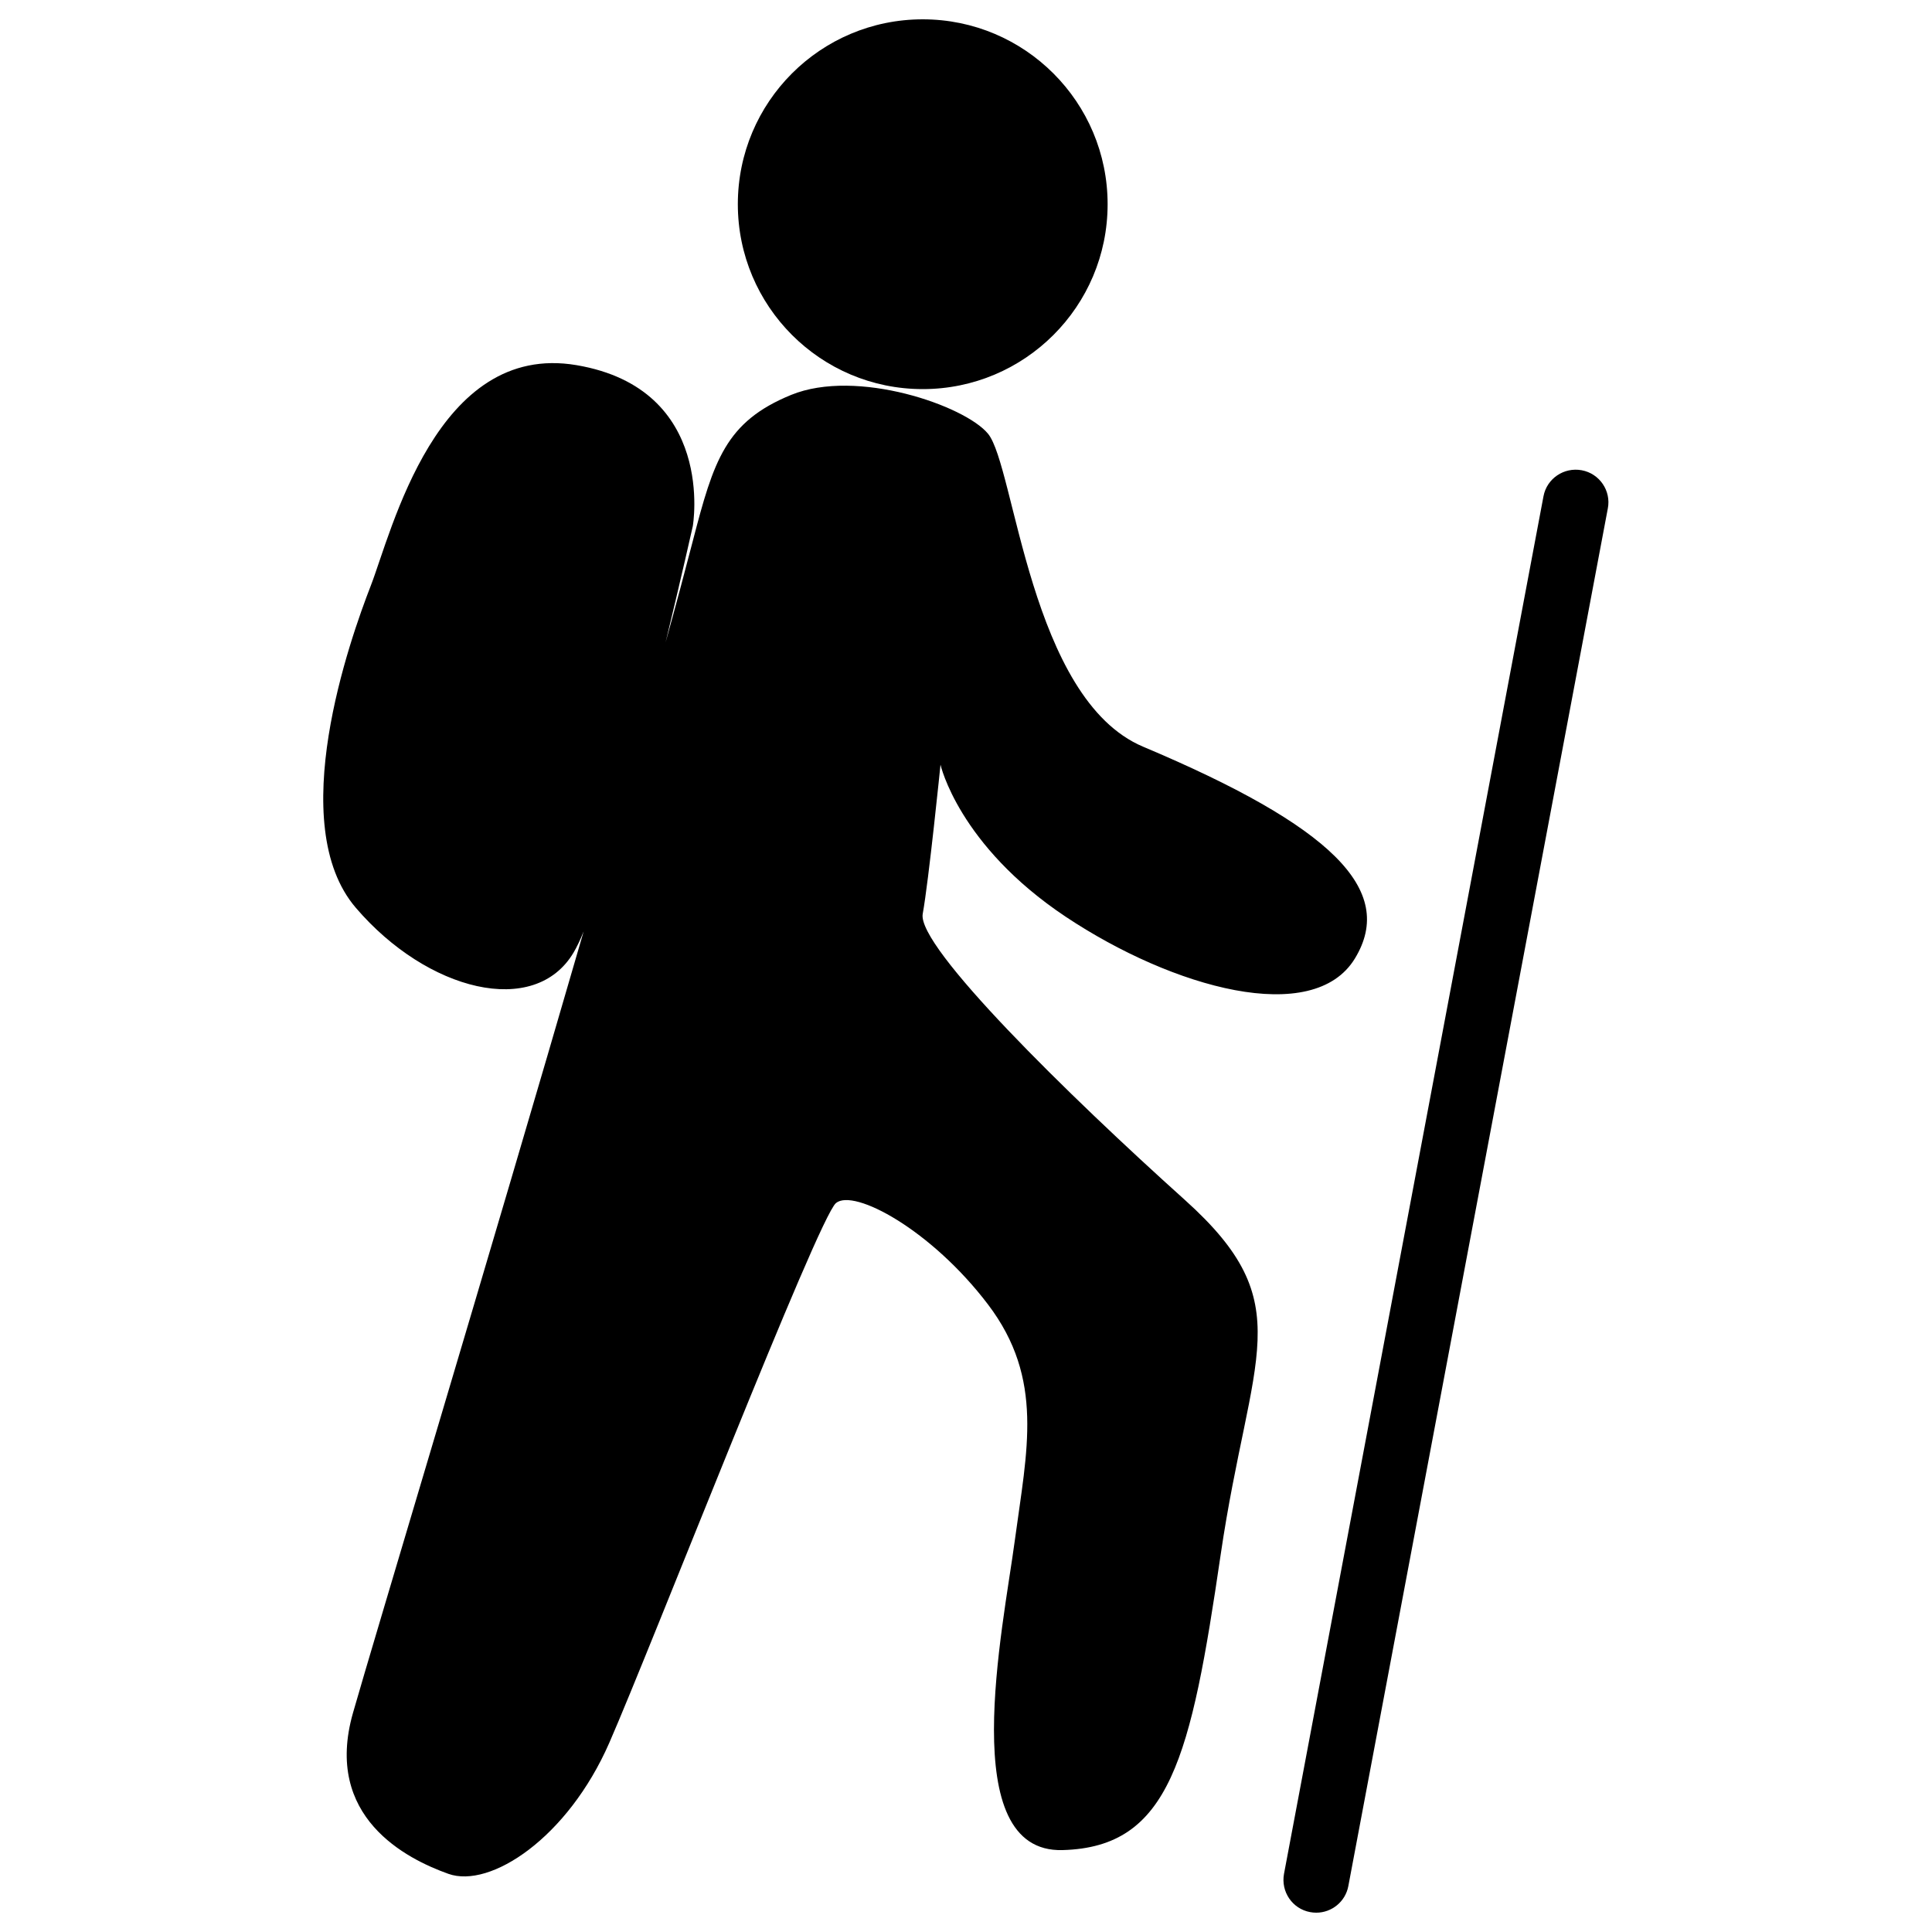 <?xml version="1.0" encoding="utf-8"?>
<!-- Svg Vector Icons : http://www.onlinewebfonts.com/icon -->
<!DOCTYPE svg PUBLIC "-//W3C//DTD SVG 1.1//EN" "http://www.w3.org/Graphics/SVG/1.1/DTD/svg11.dtd">
<svg version="1.1" xmlns="http://www.w3.org/2000/svg" xmlns:xlink="http://www.w3.org/1999/xlink" x="0px" y="0px" viewBox="0 0 1000 1000" enable-background="new 0 0 1000 1000" xml:space="preserve">
<g><path d="M381.9,105.7c0,52.8,42.8,95.7,95.7,95.7c52.8,0,95.7-42.8,95.7-95.7c0-52.8-42.8-95.7-95.7-95.7C424.7,10,381.9,52.8,381.9,105.7z"/><path d="M486.8,395.8c0,0,9.3,41.7,64.8,78.7c55.6,37,128.1,57.1,149.7,21.6c21.6-35.5-12.3-68.6-109.6-109.6c-58.6-24.7-66.4-145.1-80.3-162c-11.9-14.5-67.9-34-101.9-20.1c-34,13.9-40.1,34-50.9,75.6c-4,15.4-8.7,33.1-14.1,52.5c8.3-34.3,14.1-60.2,14.1-60.2s12.3-71-60.2-83.3c-72.5-12.3-95.7,86.4-106.5,114.2c-10.8,27.8-44.8,123.5-7.7,166.7c37,43.2,92.6,57.1,112.7,23.1c1.6-2.7,3.4-6.4,5.2-10.9c-49.5,170.7-108.9,367.6-119.4,404.5c-15.4,54,27.8,75.6,49.4,83.3c21.6,7.7,61.7-18.5,83.3-67.9c21.6-49.4,108-271.6,117.3-279.3c9.3-7.7,49.4,13.9,78.7,52.5c29.3,38.6,20.1,75.6,13.9,121.9c-6.2,46.3-30.9,162.1,24.7,160.5c55.6-1.5,66.4-47.8,81.8-152.8c15.4-104.9,41.7-129.6-18.5-183.7C553.2,567.1,474.5,490,477.6,473C480.7,456,486.8,395.8,486.8,395.8z"/><path d="M818.7,243.4c-9.2-1.7-18.1,4.3-19.8,13.5l-134.3,713c-1.7,9.2,4.3,18.1,13.5,19.8c1.1,0.2,2.1,0.3,3.2,0.3c8,0,15.1-5.7,16.6-13.8l134.3-713C834,254,827.9,245.1,818.7,243.4z"/></g>
</svg>